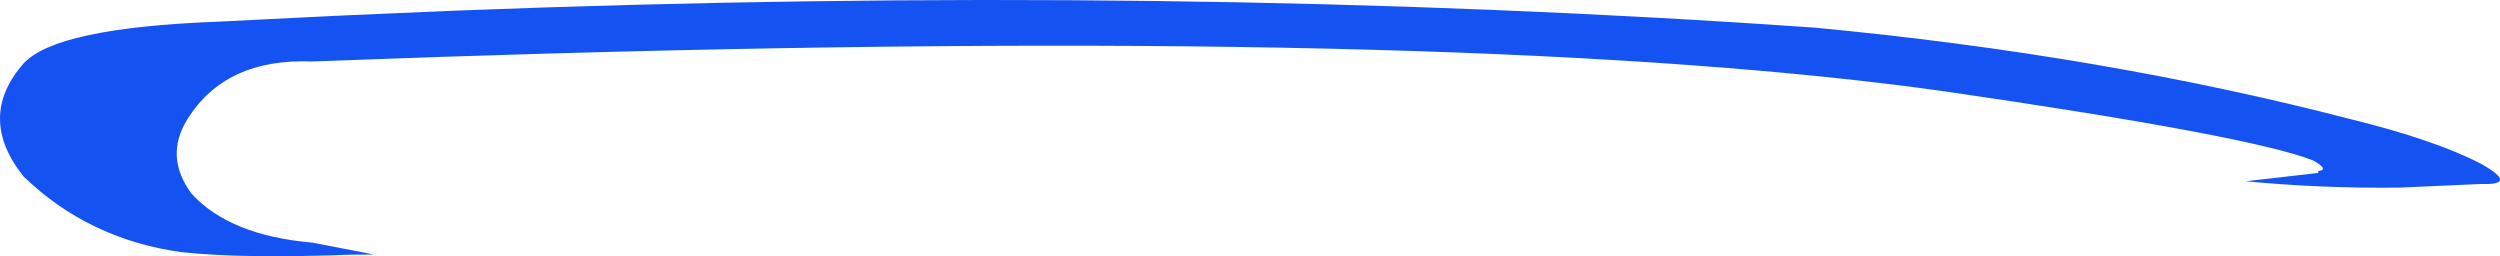 <?xml version="1.0" encoding="UTF-8" standalone="no"?>
<svg xmlns:xlink="http://www.w3.org/1999/xlink" height="104.4px" width="1018.55px" xmlns="http://www.w3.org/2000/svg">
  <g transform="matrix(1.0, 0.0, 0.0, 1.0, 509.3, 52.2)">
    <path d="M448.4 -3.65 Q482.75 4.8 501.65 14.6 516.9 23.25 501.65 22.75 L467.95 24.25 Q436.55 24.6 405.65 21.65 L435.25 18.25 435.15 17.5 Q439.95 16.95 433.05 13.15 407.65 3.15 283.95 -14.85 97.15 -41.3 -285.25 -30.4 L-330.55 -29.0 -382.2 -27.15 Q-417.45 -28.55 -433.0 -3.55 -442.4 11.6 -431.3 26.65 -415.75 43.75 -382.0 46.65 L-357.0 51.5 -366.4 51.55 Q-410.1 53.25 -435.6 50.5 -473.3 45.2 -499.7 19.7 -518.9 -4.4 -499.7 -26.35 -486.35 -40.85 -420.9 -43.35 L-372.85 -45.75 -324.15 -47.85 Q-31.45 -59.2 229.95 -40.95 347.4 -29.85 448.4 -3.65" fill="#1552f2" fill-rule="evenodd" stroke="none"/>
  </g>
</svg>
